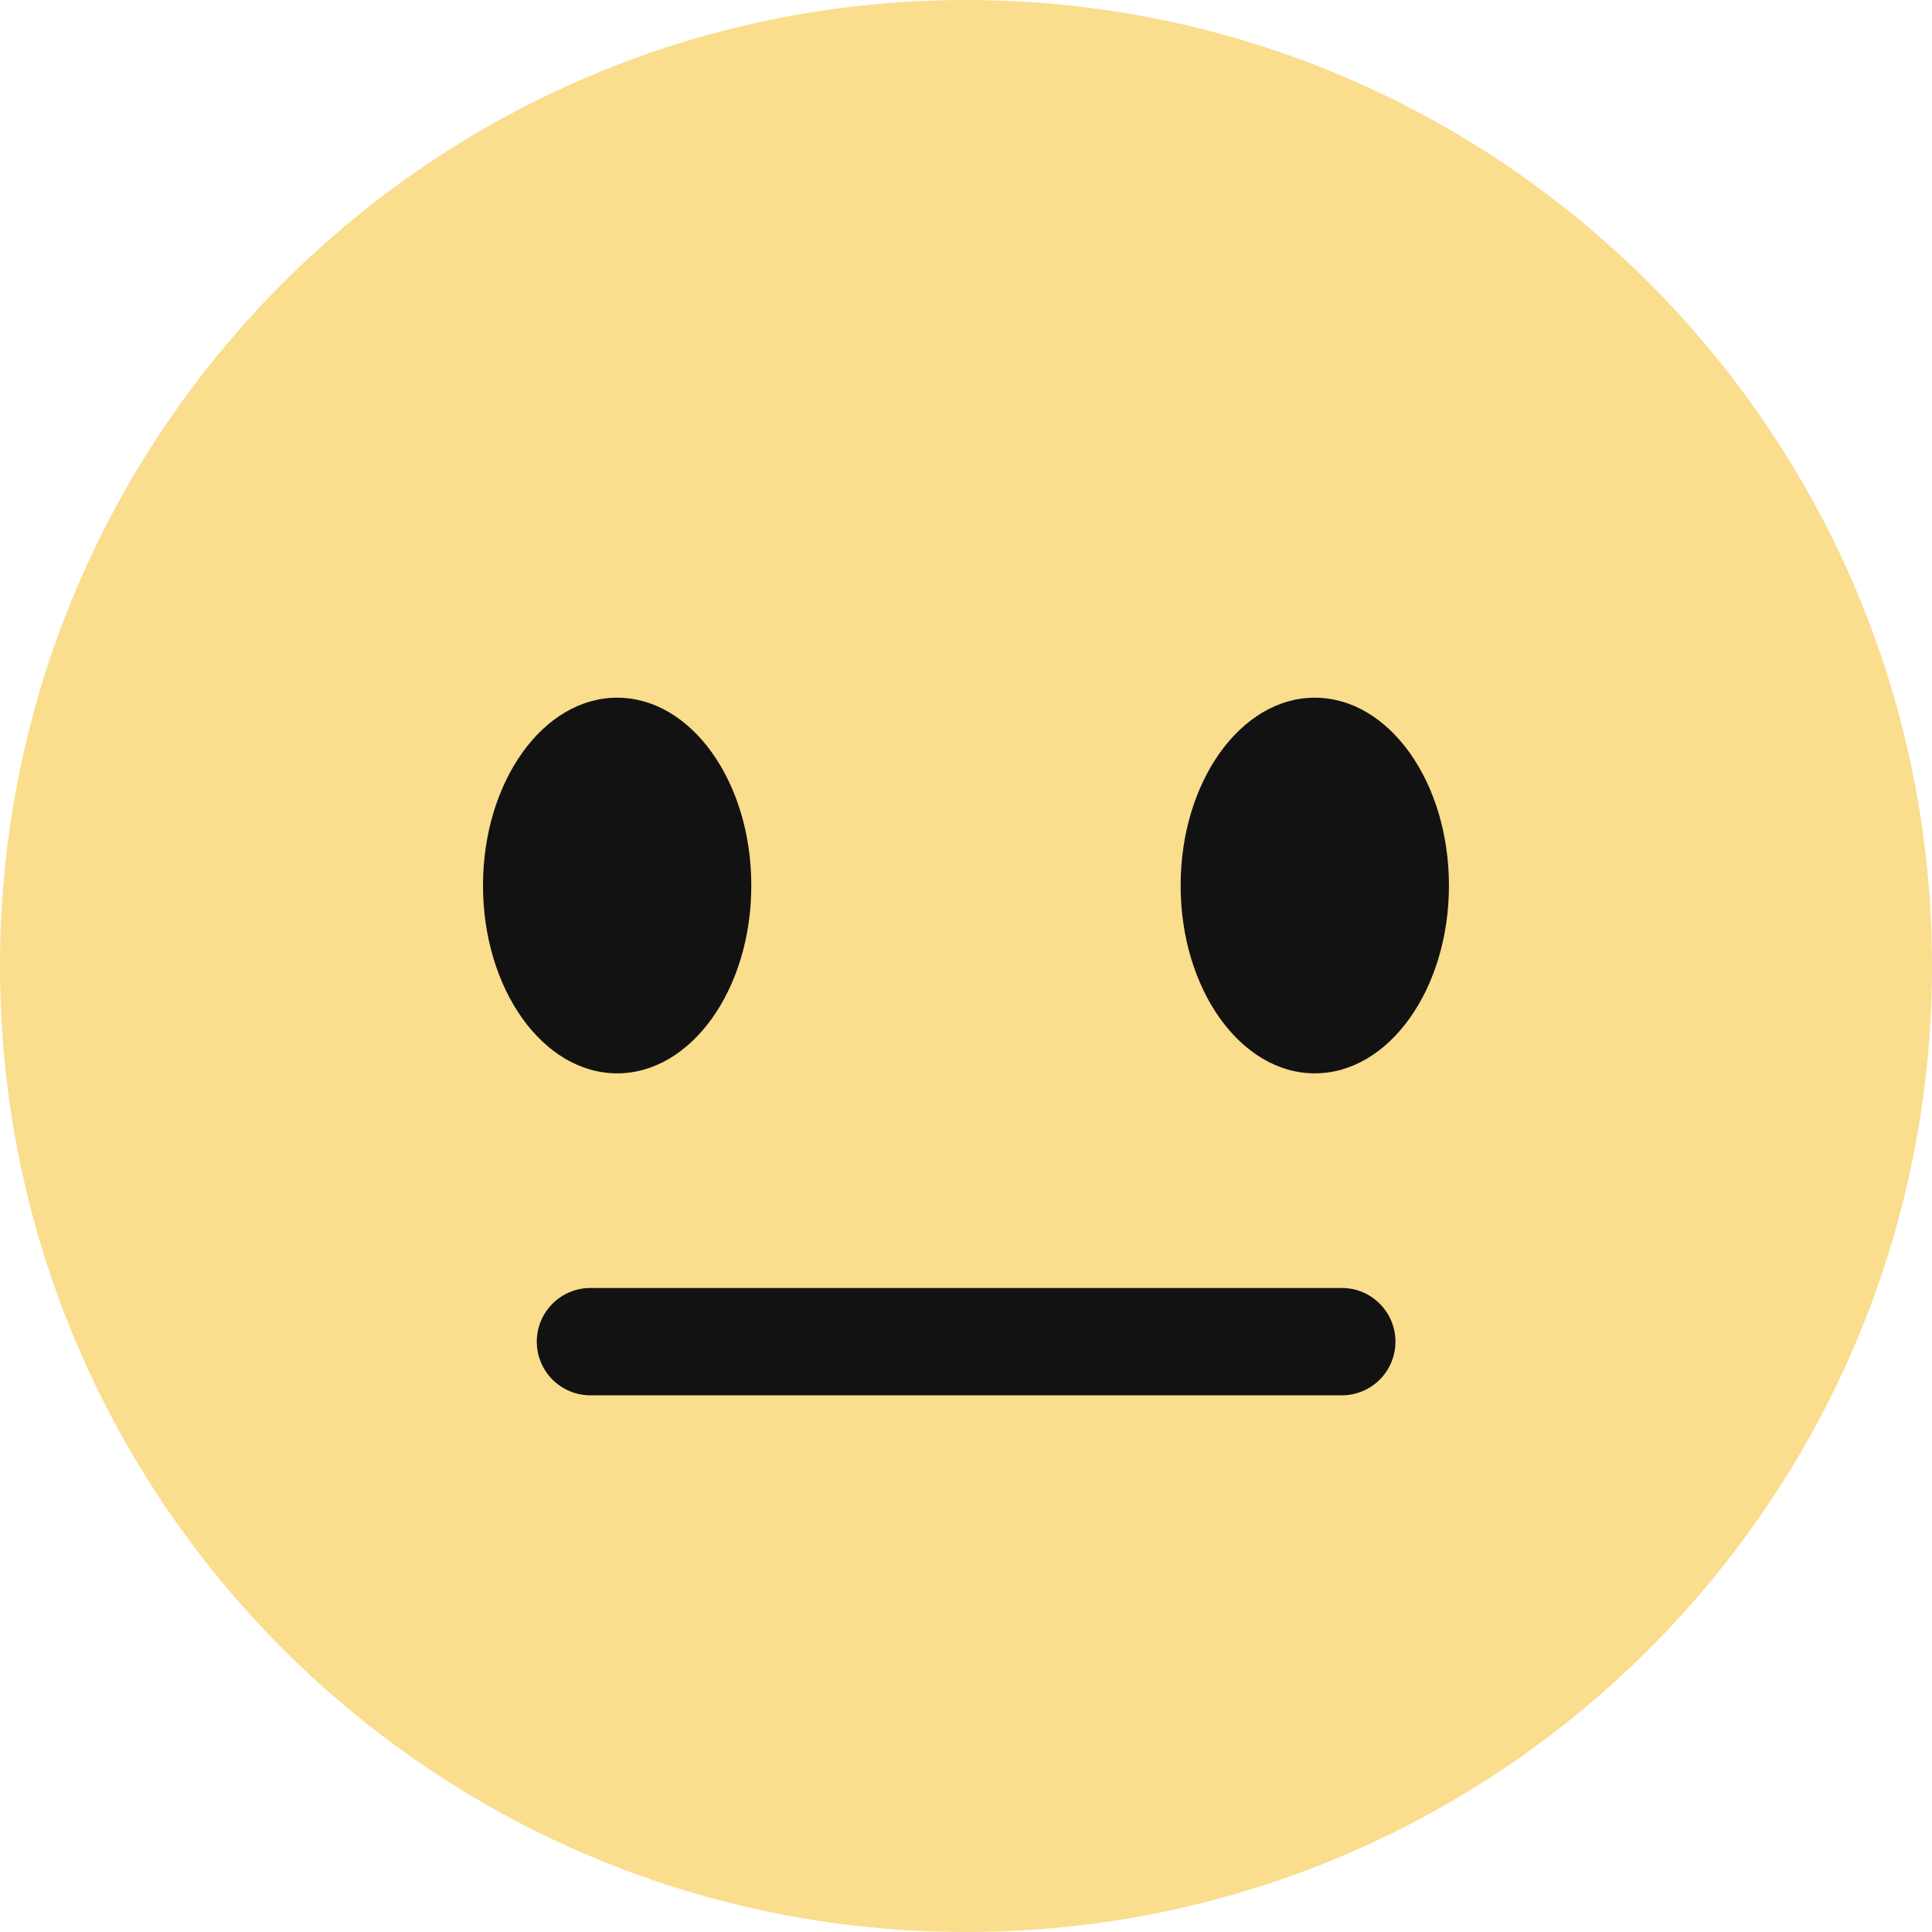 <svg width="32" height="32" viewBox="0 0 32 32" fill="none" xmlns="http://www.w3.org/2000/svg">
<path d="M32 16C32 24.836 24.836 32 16 32C7.164 32 0 24.836 0 16C0 7.164 7.164 0 16 0C24.836 0 32 7.164 32 16Z" fill="#FADD8D"/>
<path d="M10.222 17.778C11.45 17.778 12.444 16.385 12.444 14.667C12.444 12.949 11.45 11.556 10.222 11.556C8.995 11.556 8 12.949 8 14.667C8 16.385 8.995 17.778 10.222 17.778Z" fill="#121212"/>
<path d="M21.777 17.778C23.004 17.778 23.999 16.385 23.999 14.667C23.999 12.949 23.004 11.556 21.777 11.556C20.55 11.556 19.555 12.949 19.555 14.667C19.555 16.385 20.55 17.778 21.777 17.778Z" fill="#121212"/>
<path d="M22.224 23.111H9.78C9.289 23.111 8.891 22.714 8.891 22.222C8.891 21.731 9.289 21.333 9.78 21.333H22.224C22.715 21.333 23.113 21.731 23.113 22.222C23.113 22.714 22.715 23.111 22.224 23.111Z" fill="#121212"/>
</svg>
